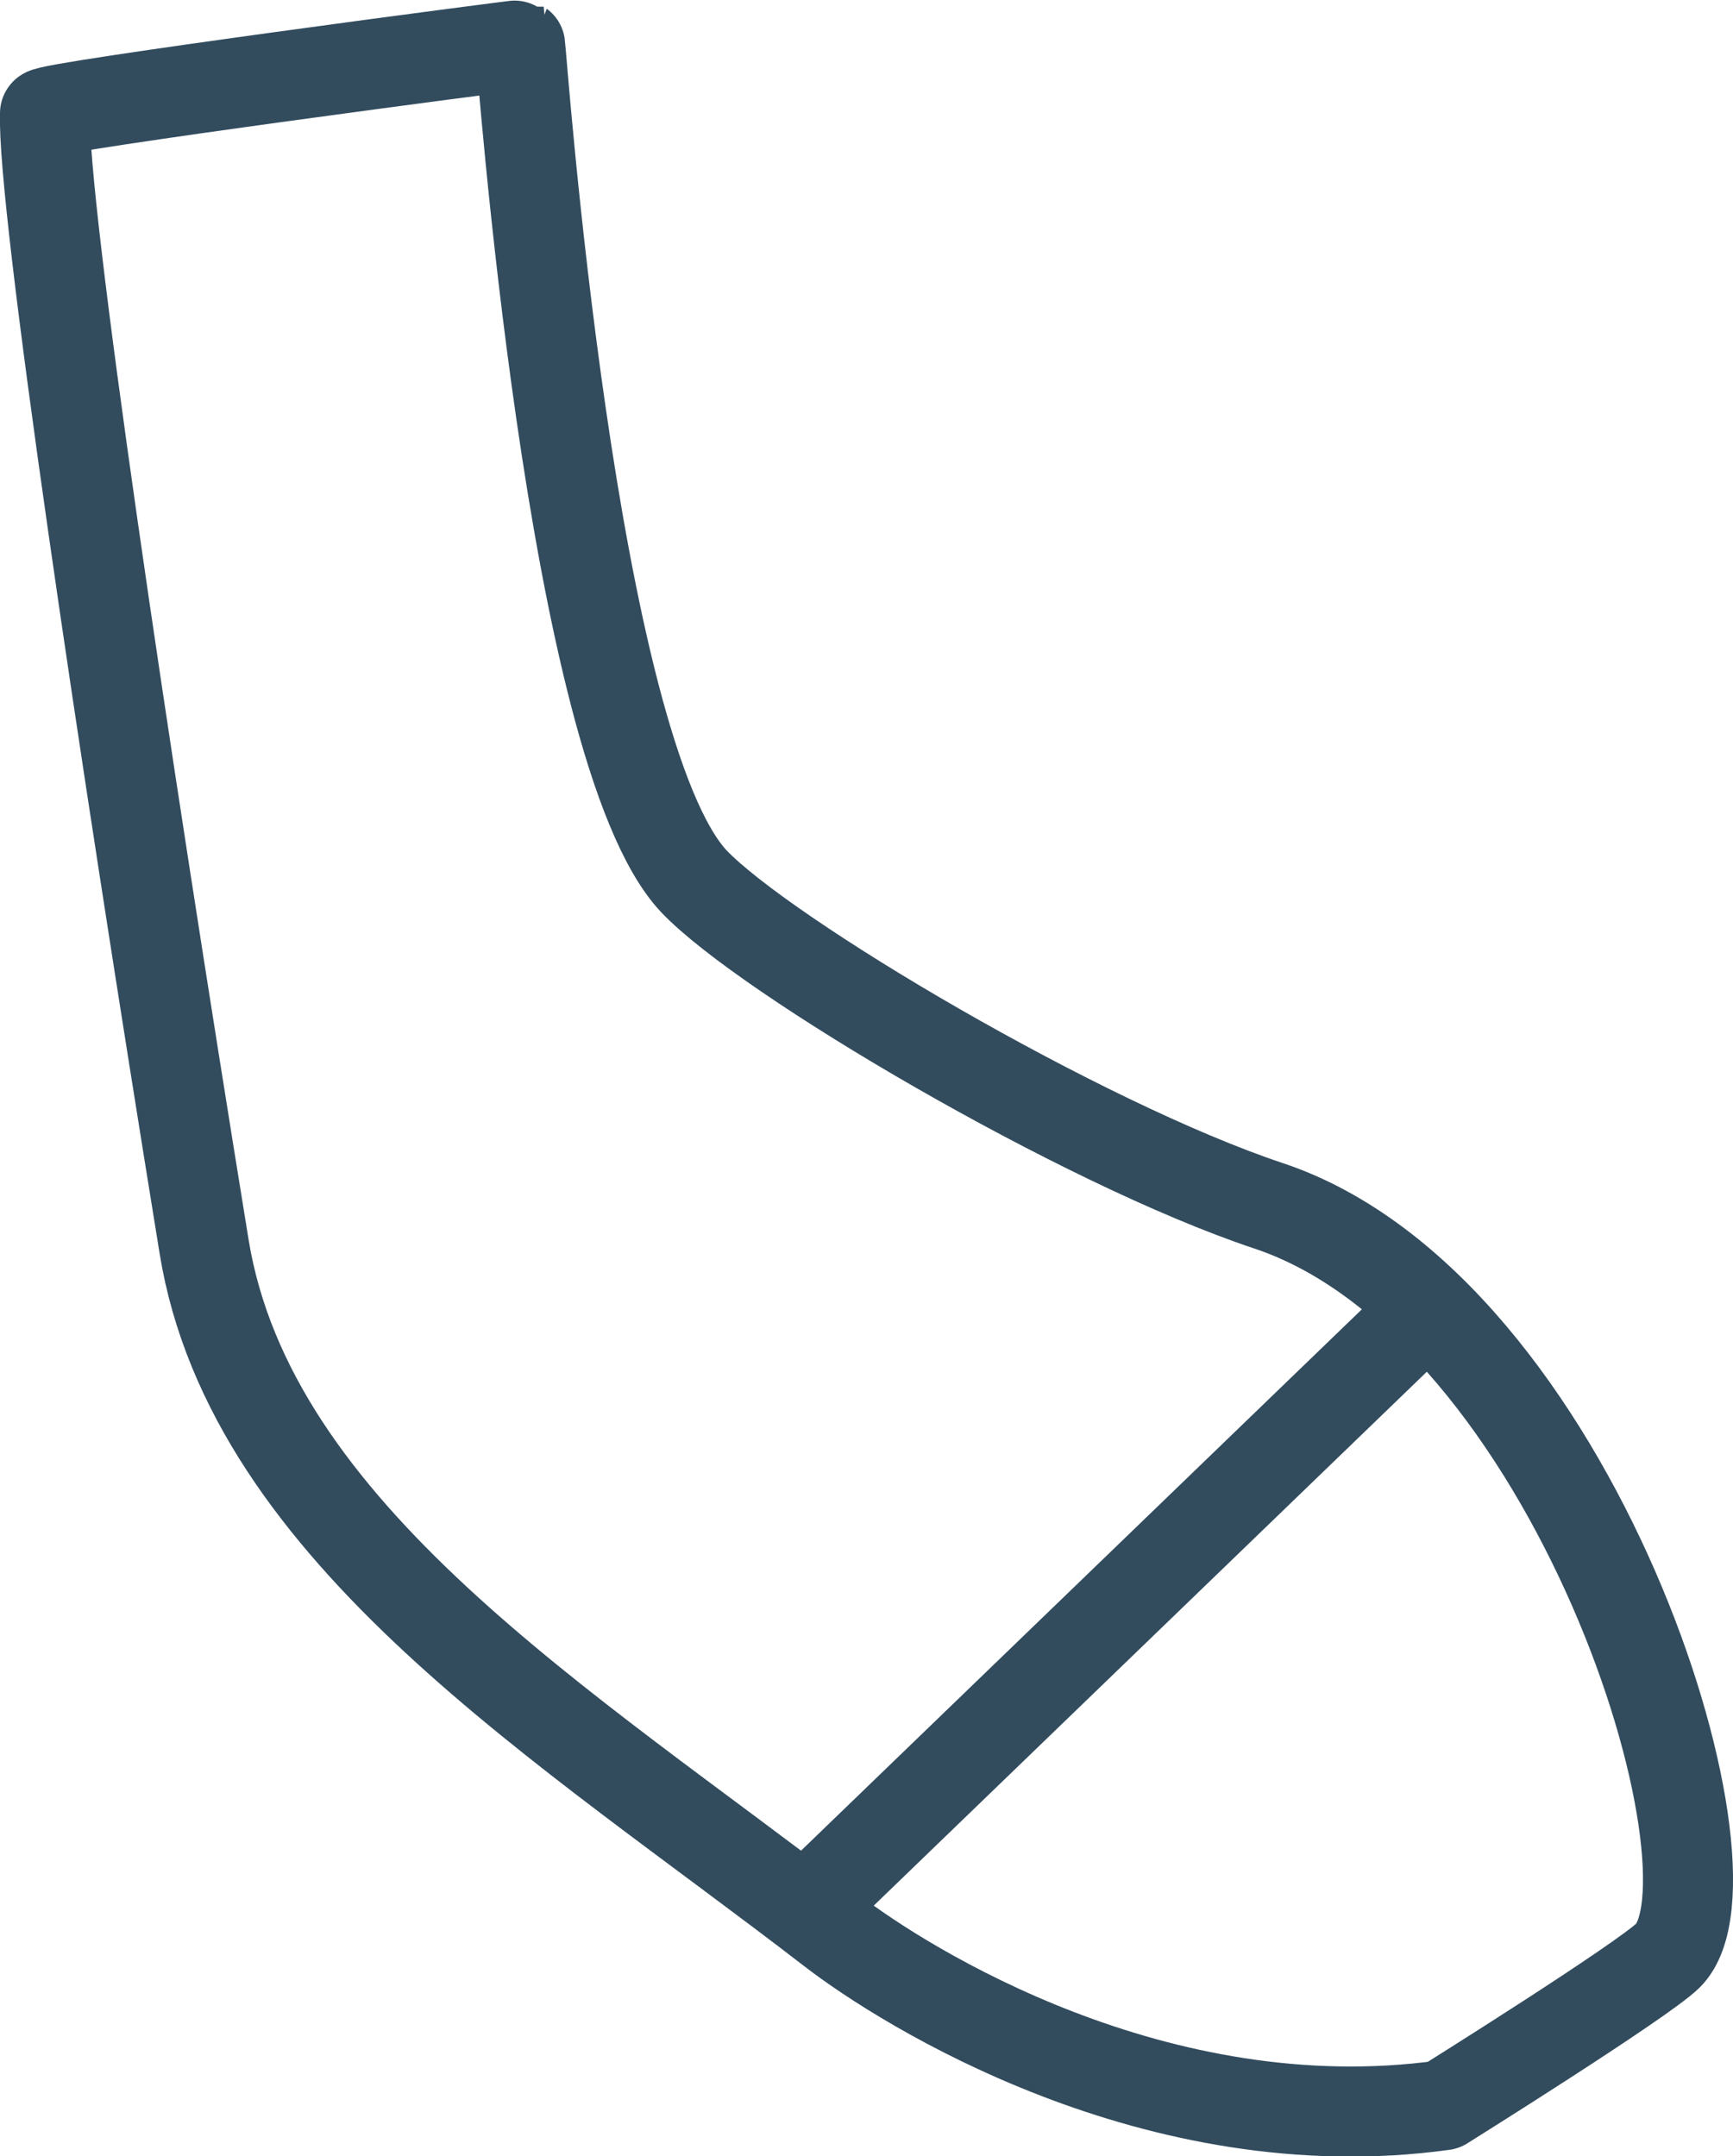 <svg id="Layer_1" data-name="Layer 1" xmlns="http://www.w3.org/2000/svg" viewBox="0 0 269.45 335.24"><defs><style>.cls-1{fill:none;stroke:#324c5e;stroke-linecap:round;stroke-linejoin:round;stroke-width:14px;}</style></defs><title>clearance_device</title><path class="cls-1" d="M197.24,187.47C244.8,203.33,272,291.34,259.37,304c-3.88,3.88-34.95,23.3-34.95,23.3-44.55,6.17-83.7-18.36-95.13-27.18C88,268.25,39,238.54,31.73,193.78,19.11,116.13,6.49,31.49,7,17.61c0-1,73.74-10.69,73.87-10.61s7.87,109.6,27,130C119,148.72,168.12,177.77,197.24,187.47ZM126.86,295.22l89.95-86.82"/></svg>